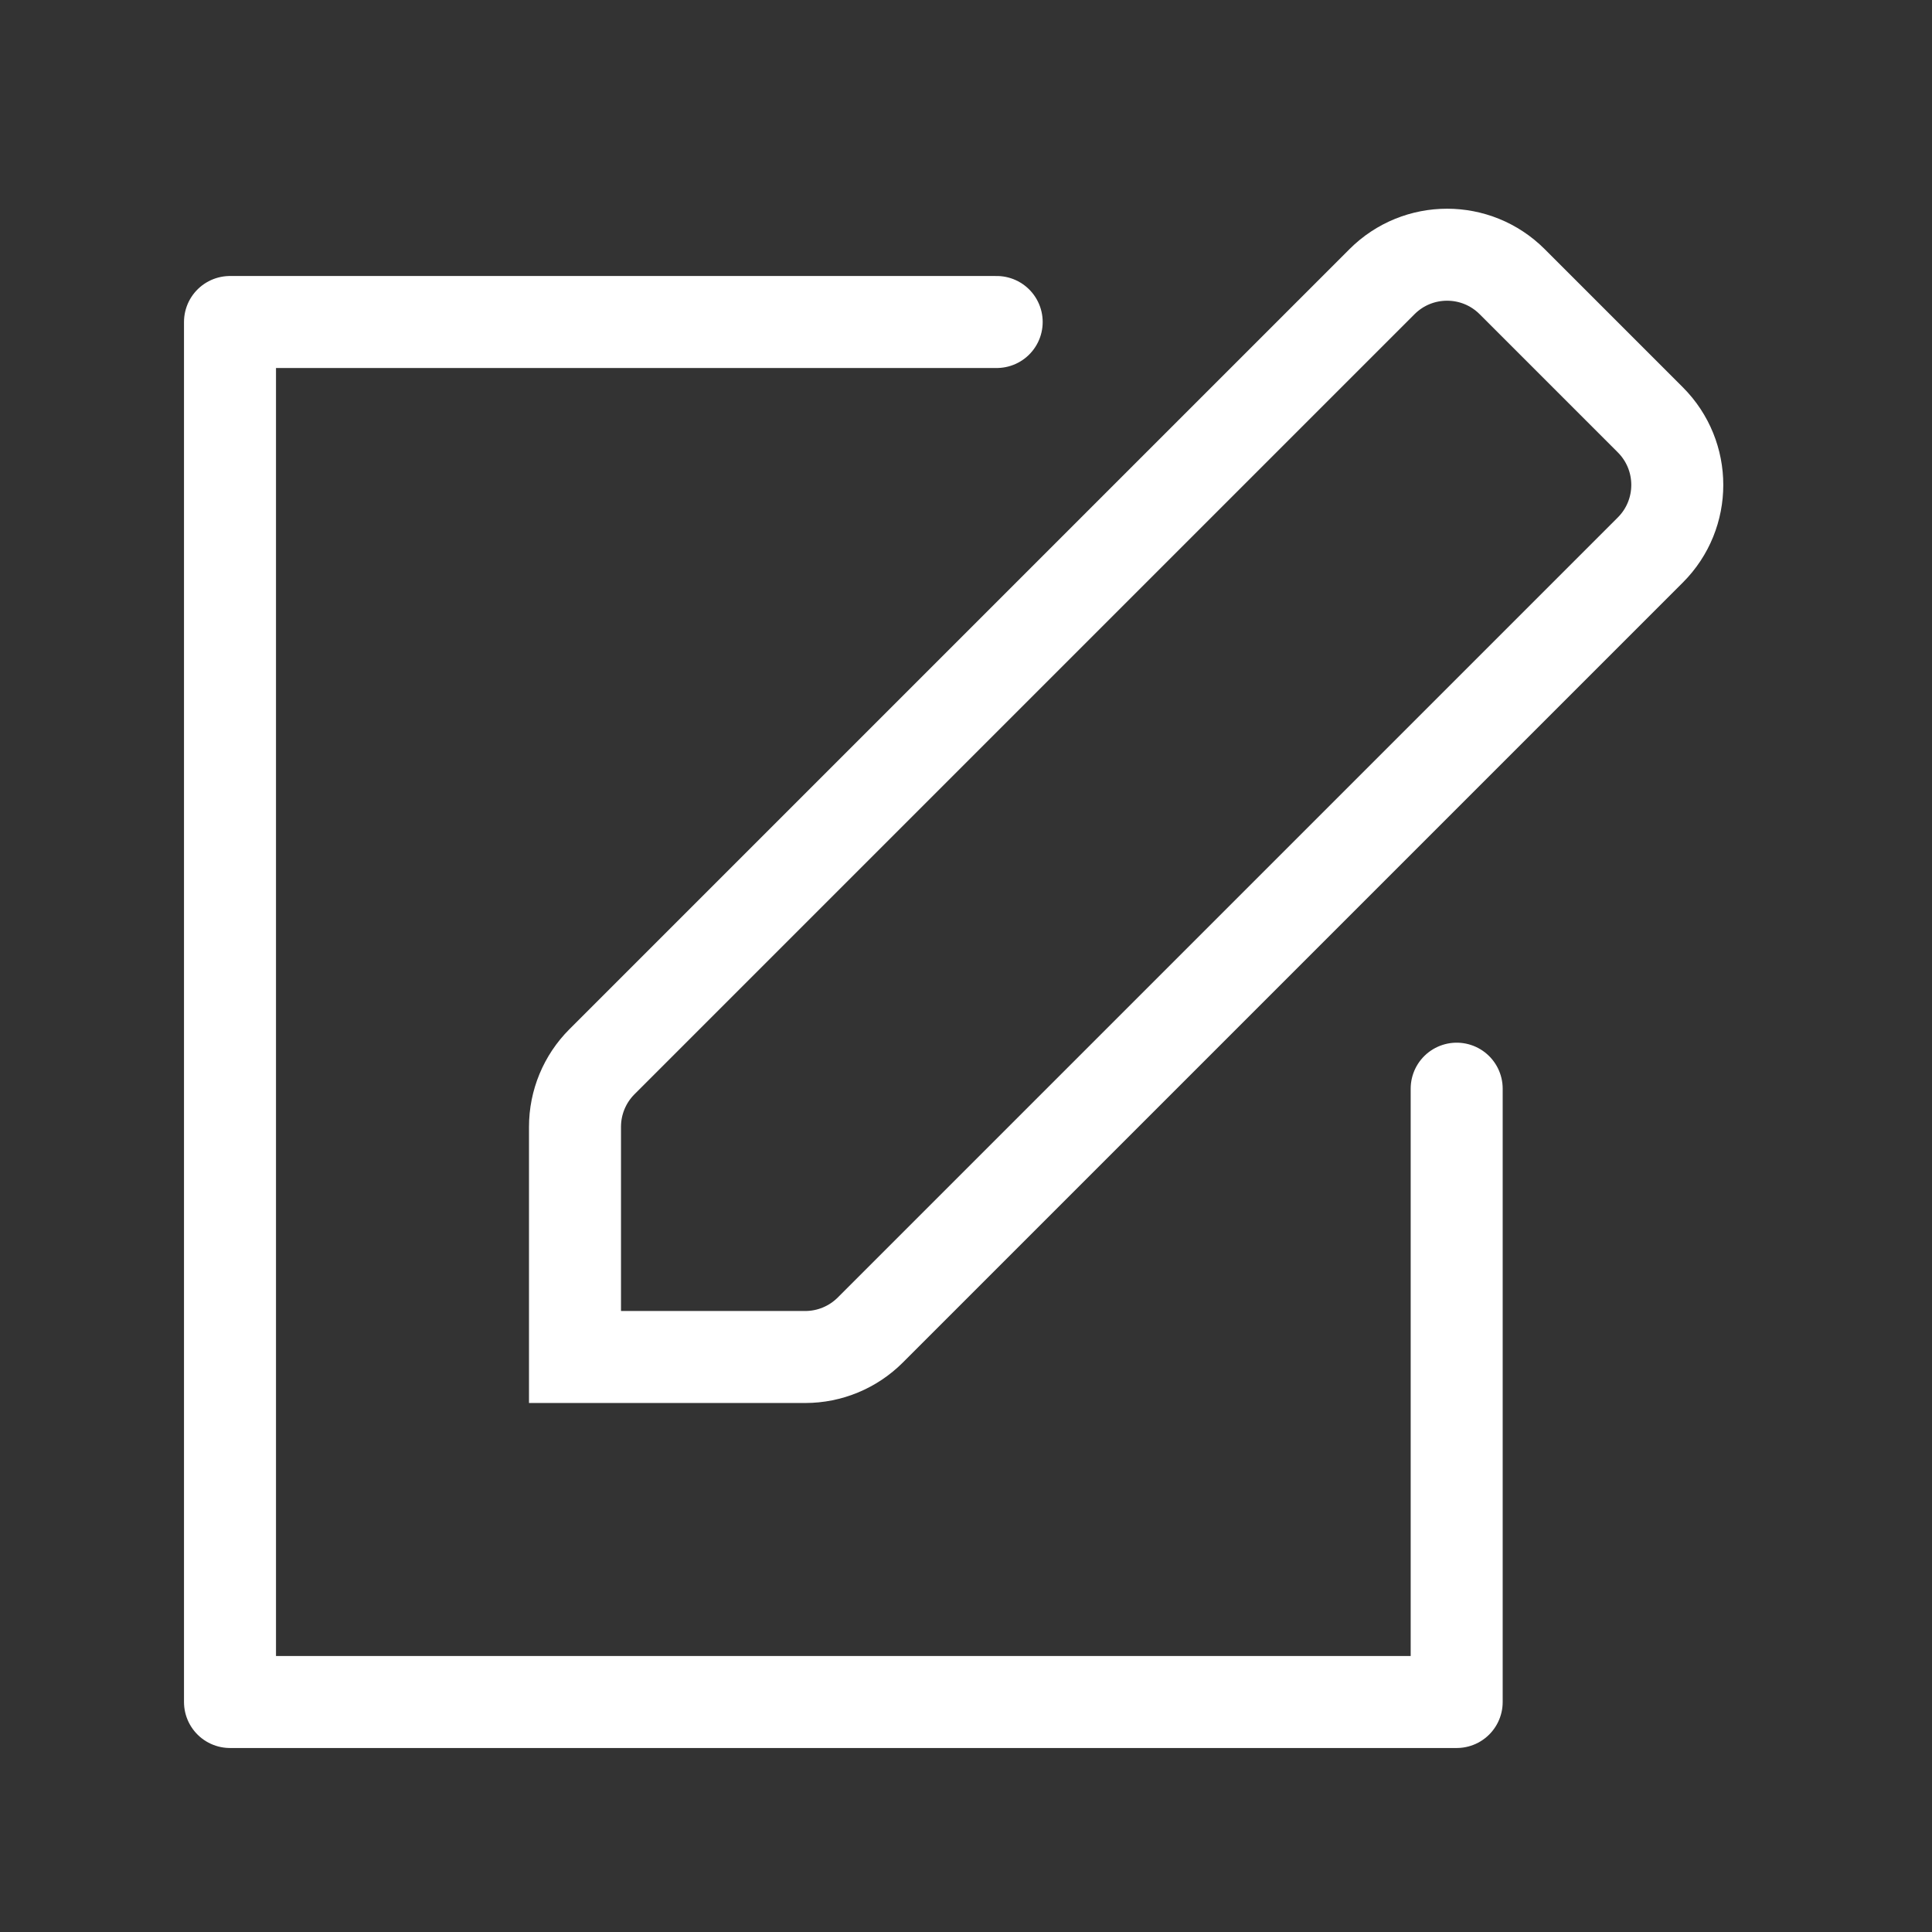 <svg width="42" height="42" viewBox="0 0 42 42" fill="none" xmlns="http://www.w3.org/2000/svg">
<rect x="0" y="0" width="42" height="42" fill="#333333" stroke="none"/>
<g id="new">
<path id="Rectangle" d="M31.667 23.667V37H5V7H21.667" stroke="white" stroke-width="2" stroke-linecap="round" stroke-linejoin="round"/>
<g id="align-left">
<path id="Rectangle 3" fill-rule="evenodd" clip-rule="evenodd" d="M30.044 6.123C30.825 5.342 32.092 5.342 32.873 6.123L35.877 9.127C36.658 9.909 36.658 11.175 35.877 11.956L18.919 28.914C18.544 29.289 18.035 29.5 17.505 29.5L12.5 29.5L12.5 24.495C12.5 23.965 12.711 23.456 13.086 23.081L30.044 6.123Z" stroke="white" stroke-width="2"/>
</g>
</g>
</svg>
